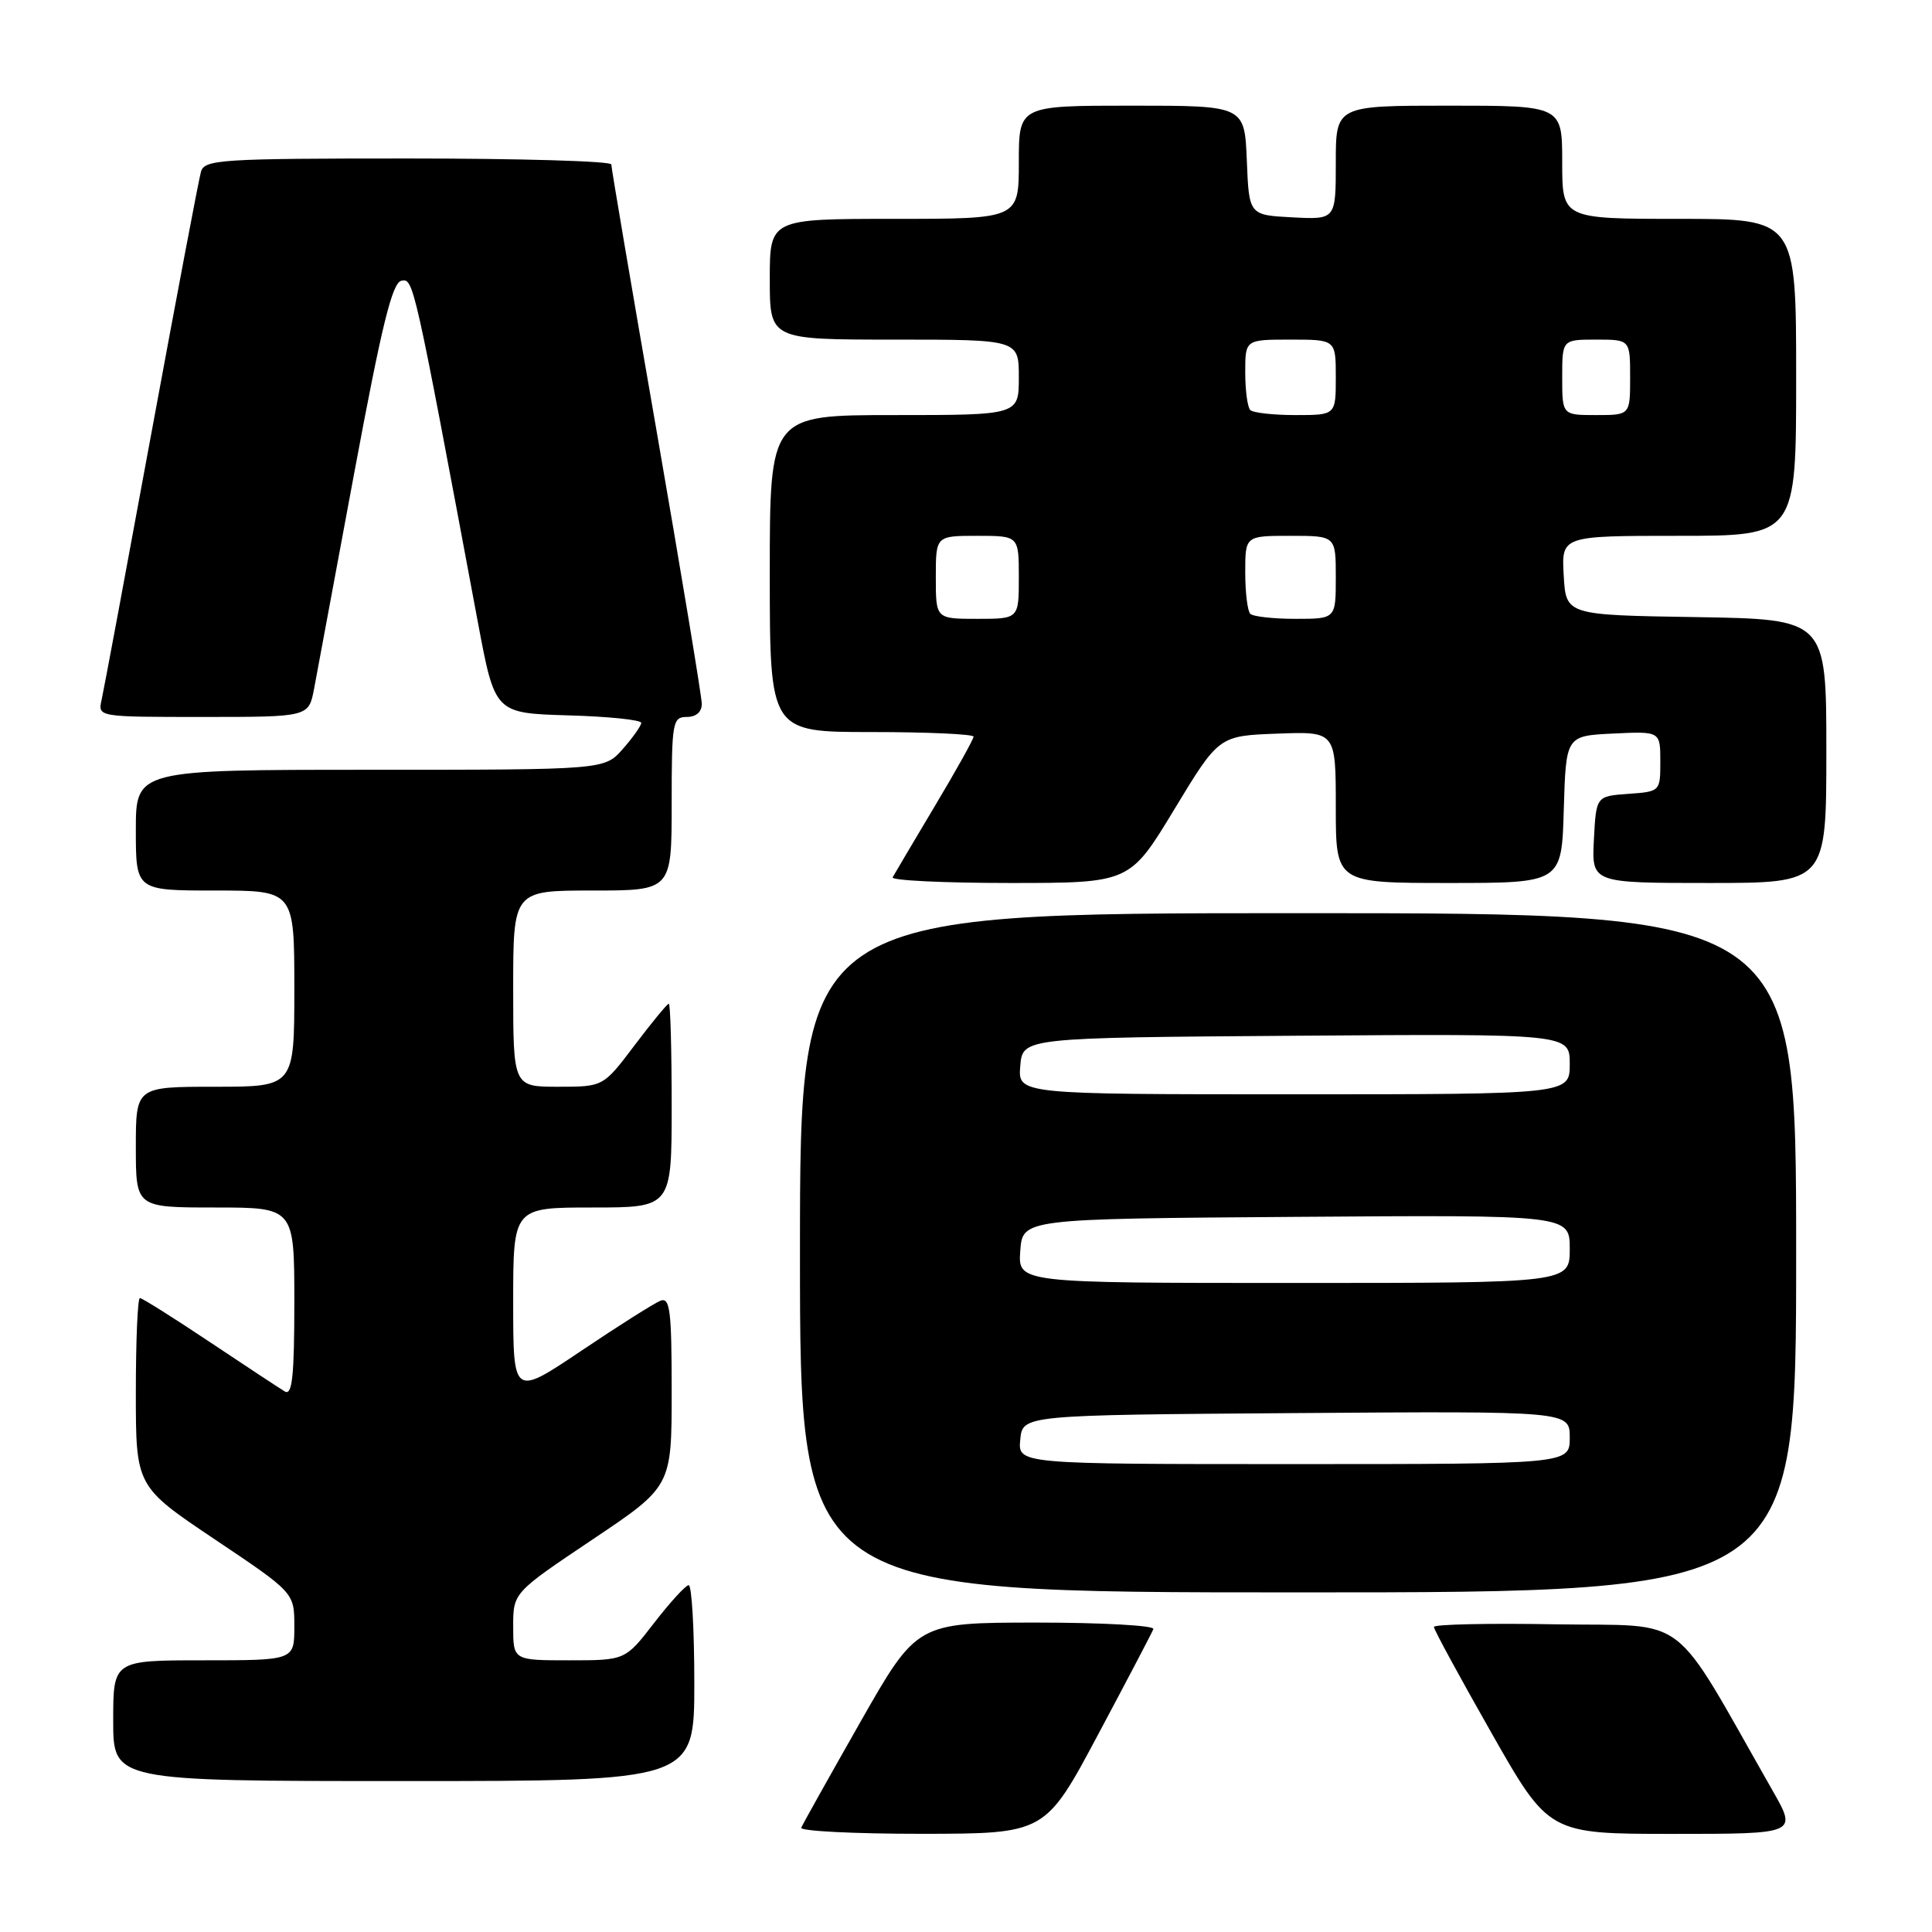 <?xml version="1.0" encoding="UTF-8" standalone="no"?>
<!DOCTYPE svg PUBLIC "-//W3C//DTD SVG 1.1//EN" "http://www.w3.org/Graphics/SVG/1.1/DTD/svg11.dtd" >
<svg xmlns="http://www.w3.org/2000/svg" xmlns:xlink="http://www.w3.org/1999/xlink" version="1.1" viewBox="0 0 256 256">
 <g >
 <path fill="currentColor"
d=" M 145.50 229.84 C 149.35 222.62 152.65 216.33 152.83 215.86 C 153.02 215.39 146.04 215.00 137.33 215.00 C 121.50 215.01 121.50 215.01 114.00 228.18 C 109.88 235.43 106.35 241.73 106.17 242.18 C 105.98 242.63 113.18 242.99 122.17 242.99 C 138.50 242.97 138.50 242.97 145.50 229.84 Z  M 234.87 237.25 C 221.17 213.21 224.18 215.53 206.20 215.23 C 197.29 215.07 190.00 215.23 190.00 215.58 C 190.00 215.93 193.43 222.24 197.62 229.61 C 205.23 243.00 205.23 243.00 221.69 243.00 C 238.15 243.00 238.15 243.00 234.87 237.25 Z  M 92.00 223.00 C 92.00 215.85 91.66 210.02 91.25 210.04 C 90.84 210.07 88.78 212.32 86.68 215.04 C 82.85 220.00 82.85 220.00 75.43 220.00 C 68.00 220.00 68.00 220.00 68.00 215.52 C 68.00 211.04 68.00 211.04 78.50 204.00 C 89.00 196.96 89.00 196.96 89.00 184.37 C 89.00 173.67 88.78 171.87 87.52 172.35 C 86.71 172.67 81.98 175.65 77.02 178.99 C 68.00 185.05 68.00 185.05 68.00 172.53 C 68.00 160.00 68.00 160.00 78.50 160.00 C 89.00 160.00 89.00 160.00 89.00 146.50 C 89.00 139.07 88.83 133.00 88.62 133.00 C 88.41 133.00 86.37 135.48 84.09 138.50 C 79.94 144.00 79.94 144.00 73.97 144.00 C 68.00 144.00 68.00 144.00 68.00 131.00 C 68.00 118.00 68.00 118.00 78.50 118.00 C 89.00 118.00 89.00 118.00 89.00 106.50 C 89.00 95.67 89.12 95.00 91.00 95.00 C 92.24 95.00 93.00 94.34 92.99 93.25 C 92.98 92.29 90.28 75.99 86.99 57.04 C 83.69 38.08 81.00 22.22 81.00 21.79 C 81.00 21.35 68.88 21.00 54.07 21.00 C 29.28 21.00 27.09 21.14 26.63 22.75 C 26.35 23.71 23.39 39.35 20.04 57.50 C 16.70 75.65 13.74 91.51 13.46 92.75 C 12.96 95.00 12.96 95.00 26.94 95.00 C 40.91 95.00 40.91 95.00 41.62 91.25 C 42.00 89.19 44.42 76.25 46.97 62.50 C 50.59 43.08 51.97 37.44 53.19 37.20 C 54.80 36.89 54.81 36.94 63.33 82.50 C 65.58 94.50 65.58 94.50 75.29 94.79 C 80.63 94.94 84.99 95.39 84.97 95.79 C 84.95 96.18 83.85 97.74 82.52 99.25 C 80.10 102.00 80.10 102.00 49.05 102.00 C 18.00 102.00 18.00 102.00 18.00 110.00 C 18.00 118.00 18.00 118.00 28.50 118.00 C 39.00 118.00 39.00 118.00 39.00 131.00 C 39.00 144.00 39.00 144.00 28.50 144.00 C 18.00 144.00 18.00 144.00 18.00 152.00 C 18.00 160.00 18.00 160.00 28.50 160.00 C 39.00 160.00 39.00 160.00 39.00 172.56 C 39.00 182.33 38.72 184.95 37.75 184.38 C 37.06 183.97 32.58 181.02 27.79 177.82 C 23.00 174.62 18.83 172.00 18.54 172.00 C 18.24 172.00 18.00 177.61 18.00 184.48 C 18.00 196.96 18.00 196.96 28.50 204.00 C 39.00 211.04 39.00 211.04 39.00 215.52 C 39.00 220.00 39.00 220.00 27.00 220.00 C 15.00 220.00 15.00 220.00 15.00 228.00 C 15.00 236.00 15.00 236.00 53.50 236.00 C 92.00 236.00 92.00 236.00 92.00 223.00 Z  M 238.00 166.00 C 238.00 121.00 238.00 121.00 172.00 121.00 C 106.00 121.00 106.00 121.00 106.00 166.00 C 106.00 211.00 106.00 211.00 172.00 211.00 C 238.00 211.00 238.00 211.00 238.00 166.00 Z  M 155.60 107.25 C 161.50 97.50 161.50 97.50 169.25 97.21 C 177.00 96.92 177.00 96.92 177.00 106.96 C 177.00 117.00 177.00 117.00 191.96 117.00 C 206.93 117.00 206.93 117.00 207.21 107.25 C 207.50 97.50 207.50 97.50 213.75 97.20 C 220.00 96.90 220.00 96.90 220.00 100.89 C 220.00 104.87 219.99 104.89 215.75 105.19 C 211.50 105.50 211.50 105.50 211.20 111.25 C 210.90 117.00 210.90 117.00 226.45 117.00 C 242.00 117.00 242.00 117.00 242.00 99.52 C 242.00 82.05 242.00 82.05 224.75 81.77 C 207.50 81.50 207.50 81.50 207.20 76.25 C 206.90 71.00 206.90 71.00 222.45 71.00 C 238.00 71.00 238.00 71.00 238.00 50.00 C 238.00 29.00 238.00 29.00 222.50 29.00 C 207.00 29.00 207.00 29.00 207.00 21.50 C 207.00 14.00 207.00 14.00 192.00 14.00 C 177.00 14.00 177.00 14.00 177.00 21.55 C 177.00 29.10 177.00 29.10 171.25 28.80 C 165.50 28.50 165.50 28.50 165.21 21.25 C 164.91 14.00 164.91 14.00 149.96 14.00 C 135.00 14.00 135.00 14.00 135.00 21.50 C 135.00 29.00 135.00 29.00 118.50 29.00 C 102.00 29.00 102.00 29.00 102.00 37.00 C 102.00 45.00 102.00 45.00 118.50 45.00 C 135.00 45.00 135.00 45.00 135.00 50.00 C 135.00 55.00 135.00 55.00 118.50 55.00 C 102.00 55.00 102.00 55.00 102.00 76.00 C 102.00 97.00 102.00 97.00 115.50 97.00 C 122.92 97.00 129.00 97.28 129.00 97.61 C 129.00 97.95 126.68 102.11 123.84 106.86 C 121.01 111.61 118.50 115.84 118.28 116.25 C 118.06 116.66 125.04 117.00 133.79 117.00 C 149.70 117.00 149.70 117.00 155.60 107.25 Z  M 135.19 190.75 C 135.50 187.50 135.50 187.50 171.75 187.24 C 208.00 186.98 208.00 186.98 208.00 190.49 C 208.00 194.00 208.00 194.00 171.44 194.00 C 134.87 194.00 134.87 194.00 135.19 190.75 Z  M 135.19 165.75 C 135.50 161.50 135.50 161.50 171.75 161.24 C 208.00 160.98 208.00 160.98 208.00 165.49 C 208.00 170.00 208.00 170.00 171.44 170.00 C 134.89 170.00 134.89 170.00 135.19 165.75 Z  M 135.19 141.25 C 135.50 137.50 135.50 137.50 171.75 137.24 C 208.00 136.98 208.00 136.98 208.00 140.99 C 208.00 145.00 208.00 145.00 171.44 145.00 C 134.88 145.00 134.88 145.00 135.19 141.25 Z  M 124.00 76.50 C 124.00 71.00 124.00 71.00 129.50 71.00 C 135.00 71.00 135.00 71.00 135.00 76.50 C 135.00 82.00 135.00 82.00 129.50 82.00 C 124.00 82.00 124.00 82.00 124.00 76.50 Z  M 165.67 81.33 C 165.30 80.97 165.00 78.49 165.00 75.83 C 165.00 71.00 165.00 71.00 171.00 71.00 C 177.00 71.00 177.00 71.00 177.00 76.50 C 177.00 82.00 177.00 82.00 171.67 82.00 C 168.73 82.00 166.03 81.70 165.67 81.33 Z  M 165.67 54.33 C 165.30 53.97 165.00 51.72 165.00 49.33 C 165.00 45.00 165.00 45.00 171.00 45.00 C 177.00 45.00 177.00 45.00 177.00 50.00 C 177.00 55.00 177.00 55.00 171.67 55.00 C 168.73 55.00 166.03 54.70 165.67 54.33 Z  M 207.00 50.00 C 207.00 45.00 207.00 45.00 211.50 45.00 C 216.00 45.00 216.00 45.00 216.00 50.00 C 216.00 55.00 216.00 55.00 211.50 55.00 C 207.00 55.00 207.00 55.00 207.00 50.00 Z "/>
</g>
</svg>